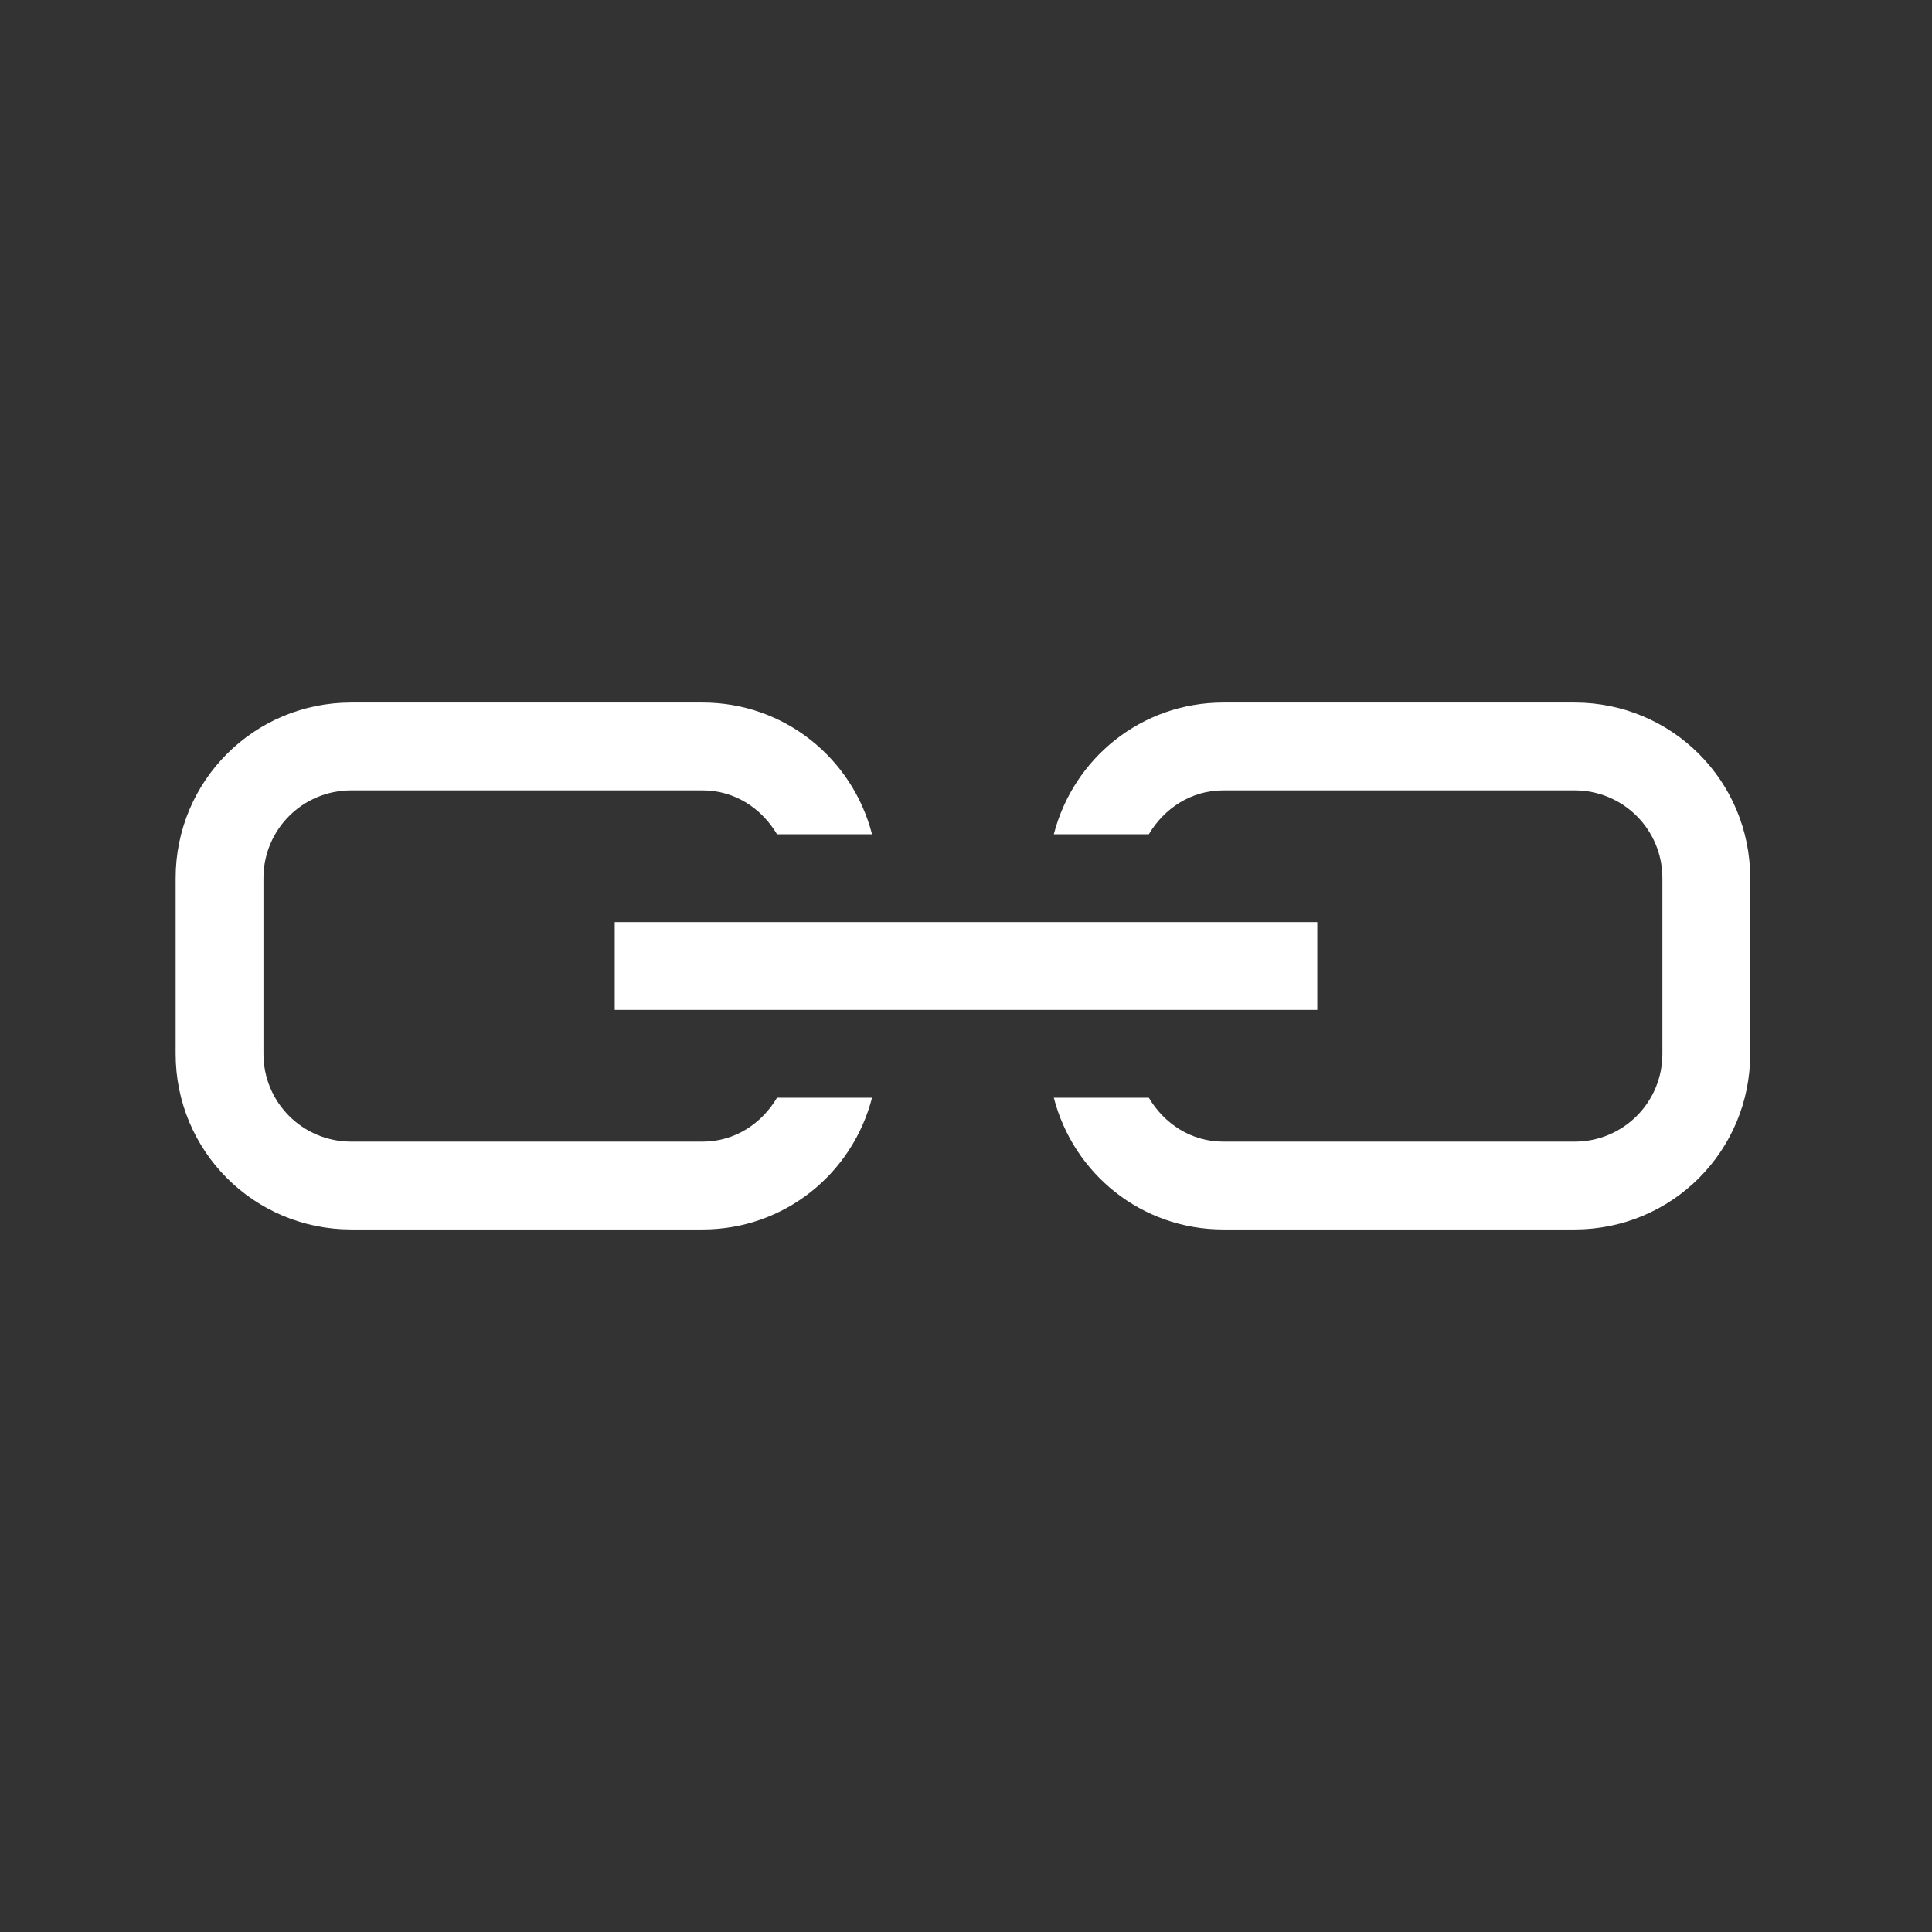 <?xml version="1.0" encoding="UTF-8" standalone="no"?>
<!-- Created with Inkscape (http://www.inkscape.org/) -->

<svg
   xmlns:dc="http://purl.org/dc/elements/1.1/"
   xmlns:cc="http://creativecommons.org/ns#"
   xmlns:rdf="http://www.w3.org/1999/02/22-rdf-syntax-ns#"
   xmlns:svg="http://www.w3.org/2000/svg"
   xmlns="http://www.w3.org/2000/svg"
   xmlns:sodipodi="http://sodipodi.sourceforge.net/DTD/sodipodi-0.dtd"
   xmlns:inkscape="http://www.inkscape.org/namespaces/inkscape"
   width="22"
   height="22"
   id="svg2"
   version="1.1"
   inkscape:version="0.91 r13725"
   viewBox="0 0 22 22"
   sodipodi:docname="emblem-symbolic-link.svg">
  <rect x="0" y="0" width="22" height="22" fill="#333333" stroke="none"/>
  <defs
     id="defs4" />
  <sodipodi:namedview
     id="base"
     pagecolor="#ffffff"
     bordercolor="#ffffff"
     borderopacity="1.0"
     inkscape:pageopacity="0.0"
     inkscape:pageshadow="2"
     inkscape:zoom="11.5"
     inkscape:cx="14.862154"
     inkscape:cy="13.443934"
     inkscape:document-units="px"
     inkscape:current-layer="layer1"
     showgrid="true"
     inkscape:showpageshadow="false"
     borderlayer="true"
     units="px"
     inkscape:window-width="1366"
     inkscape:window-height="695"
     inkscape:window-x="-4"
     inkscape:window-y="0"
     inkscape:window-maximized="1"
     inkscape:snap-bbox="true"
     showguides="false"
     inkscape:bbox-paths="true"
     inkscape:bbox-nodes="true">
    <inkscape:grid
       type="xygrid"
       id="grid4062" />
    <sodipodi:guide
       position="0,22"
       orientation="22,0"
       id="guide3338" />
    <sodipodi:guide
       position="0,1.7382813e-05"
       orientation="0,22"
       id="guide3340" />
    <sodipodi:guide
       position="22,1.7382813e-05"
       orientation="-22,0"
       id="guide3342" />
    <sodipodi:guide
       position="22,22"
       orientation="0,-22"
       id="guide3344" />
    <sodipodi:guide
       position="3,19"
       orientation="16,0"
       id="guide3348" />
    <sodipodi:guide
       position="3,3"
       orientation="0,16"
       id="guide3350" />
    <sodipodi:guide
       position="19,3"
       orientation="-16,0"
       id="guide3352" />
    <sodipodi:guide
       position="19,19"
       orientation="0,-16"
       id="guide3354" />
  </sodipodi:namedview>
  <g
     inkscape:label="Capa 1"
     inkscape:groupmode="layer"
     id="layer1"
     transform="translate(0,-1030.362)">
    <g
       id="g3391"
       style="fill:#ffffff;fill-opacity:1">
      <path
         id="rect3367"
         transform="translate(0,1030.362)"
         d="M 4 8 C 2.892 8 2 8.892 2 10 L 2 12 C 2 13.108 2.892 14 4 14 L 8 14 C 8.934 14 9.708 13.363 9.93 12.5 L 8.848 12.5 C 8.674 12.794 8.368 13 8 13 L 4 13 C 3.446 13 3 12.554 3 12 L 3 10 C 3 9.446 3.446 9 4 9 L 8 9 C 8.368 9 8.674 9.206 8.848 9.5 L 9.93 9.5 C 9.708 8.637 8.934 8 8 8 L 4 8 z "
         style="opacity:1;fill:#ffffff;fill-opacity:1;fill-rule:nonzero;stroke:none;stroke-width:1;stroke-miterlimit:4;stroke-dasharray:none;stroke-opacity:1" />
      <rect
         style="opacity:1;fill:#ffffff;fill-opacity:1;fill-rule:nonzero;stroke:none;stroke-width:1;stroke-miterlimit:4;stroke-dasharray:none;stroke-opacity:1"
         id="rect3385"
         width="8"
         height="1"
         x="7"
         y="1040.862"
         ry="0" />
      <path
         inkscape:connector-curvature="0"
         style="opacity:1;fill:#ffffff;fill-opacity:1;fill-rule:nonzero;stroke:none;stroke-width:1;stroke-miterlimit:4;stroke-dasharray:none;stroke-opacity:1"
         d="m 17.93,1038.362 c 1.108,0 2,0.892 2,2 l 0,2 c 0,1.108 -0.892,2 -2,2 l -4,0 c -0.934,0 -1.708,-0.637 -1.93,-1.5 l 1.082,0 c 0.174,0.294 0.48,0.5 0.848,0.5 l 4,0 c 0.554,0 1,-0.446 1,-1 l 0,-2 c 0,-0.554 -0.446,-1 -1,-1 l -4,0 c -0.368,0 -0.674,0.206 -0.848,0.5 l -1.082,0 c 0.222,-0.863 0.996,-1.5 1.93,-1.5 l 4,0 z"
         id="path3389" />
    </g>
  </g>
</svg>

